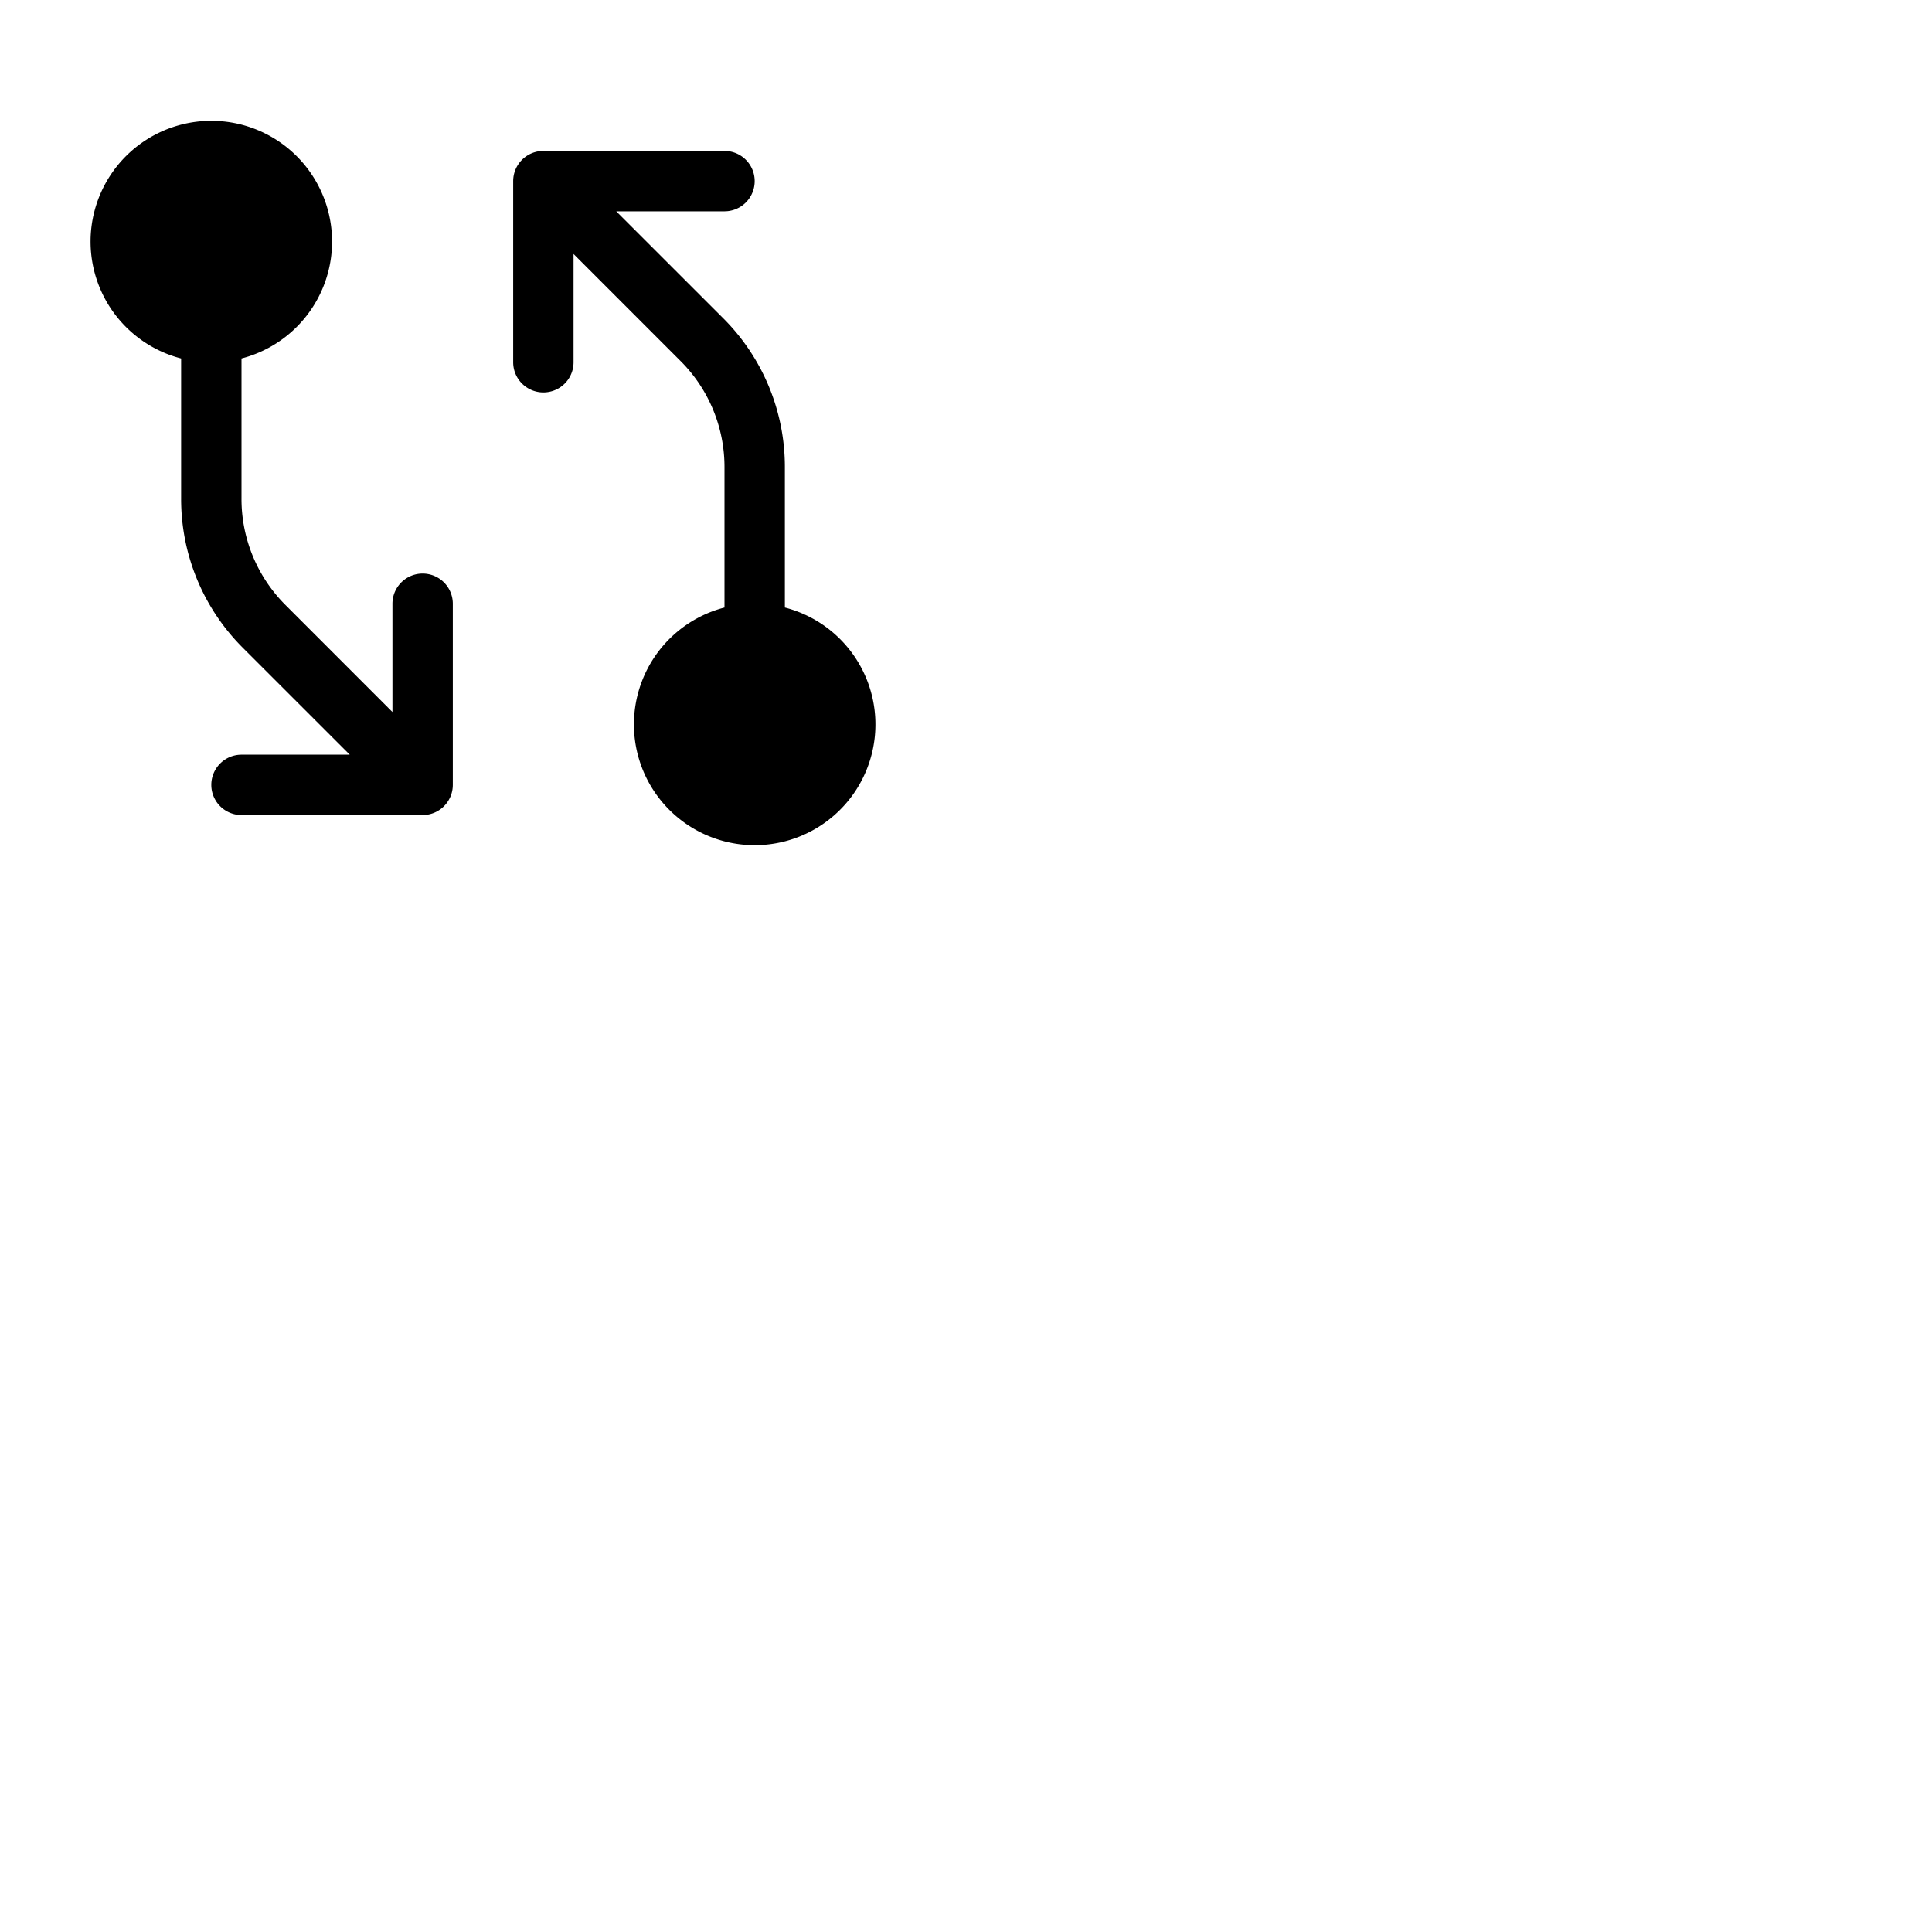 <svg xmlns="http://www.w3.org/2000/svg" version="1.1" viewBox="0 0 512 512" fill="currentColor"><path fill="currentColor" d="M120 160v48a8 8 0 0 1-8 8H64a8 8 0 0 1 0-16h28.69L64.4 171.72a55.67 55.67 0 0 1-16.4-39.6V95a32 32 0 1 1 16 0v37.13a39.71 39.71 0 0 0 11.72 28.27L104 188.69V160a8 8 0 0 1 16 0m88 1v-37.12a55.67 55.67 0 0 0-16.4-39.6L163.31 56H192a8 8 0 0 0 0-16h-48a8 8 0 0 0-8 8v48a8 8 0 0 0 16 0V67.31l28.28 28.29A39.71 39.71 0 0 1 192 123.88V161a32 32 0 1 0 16 0"/></svg>
